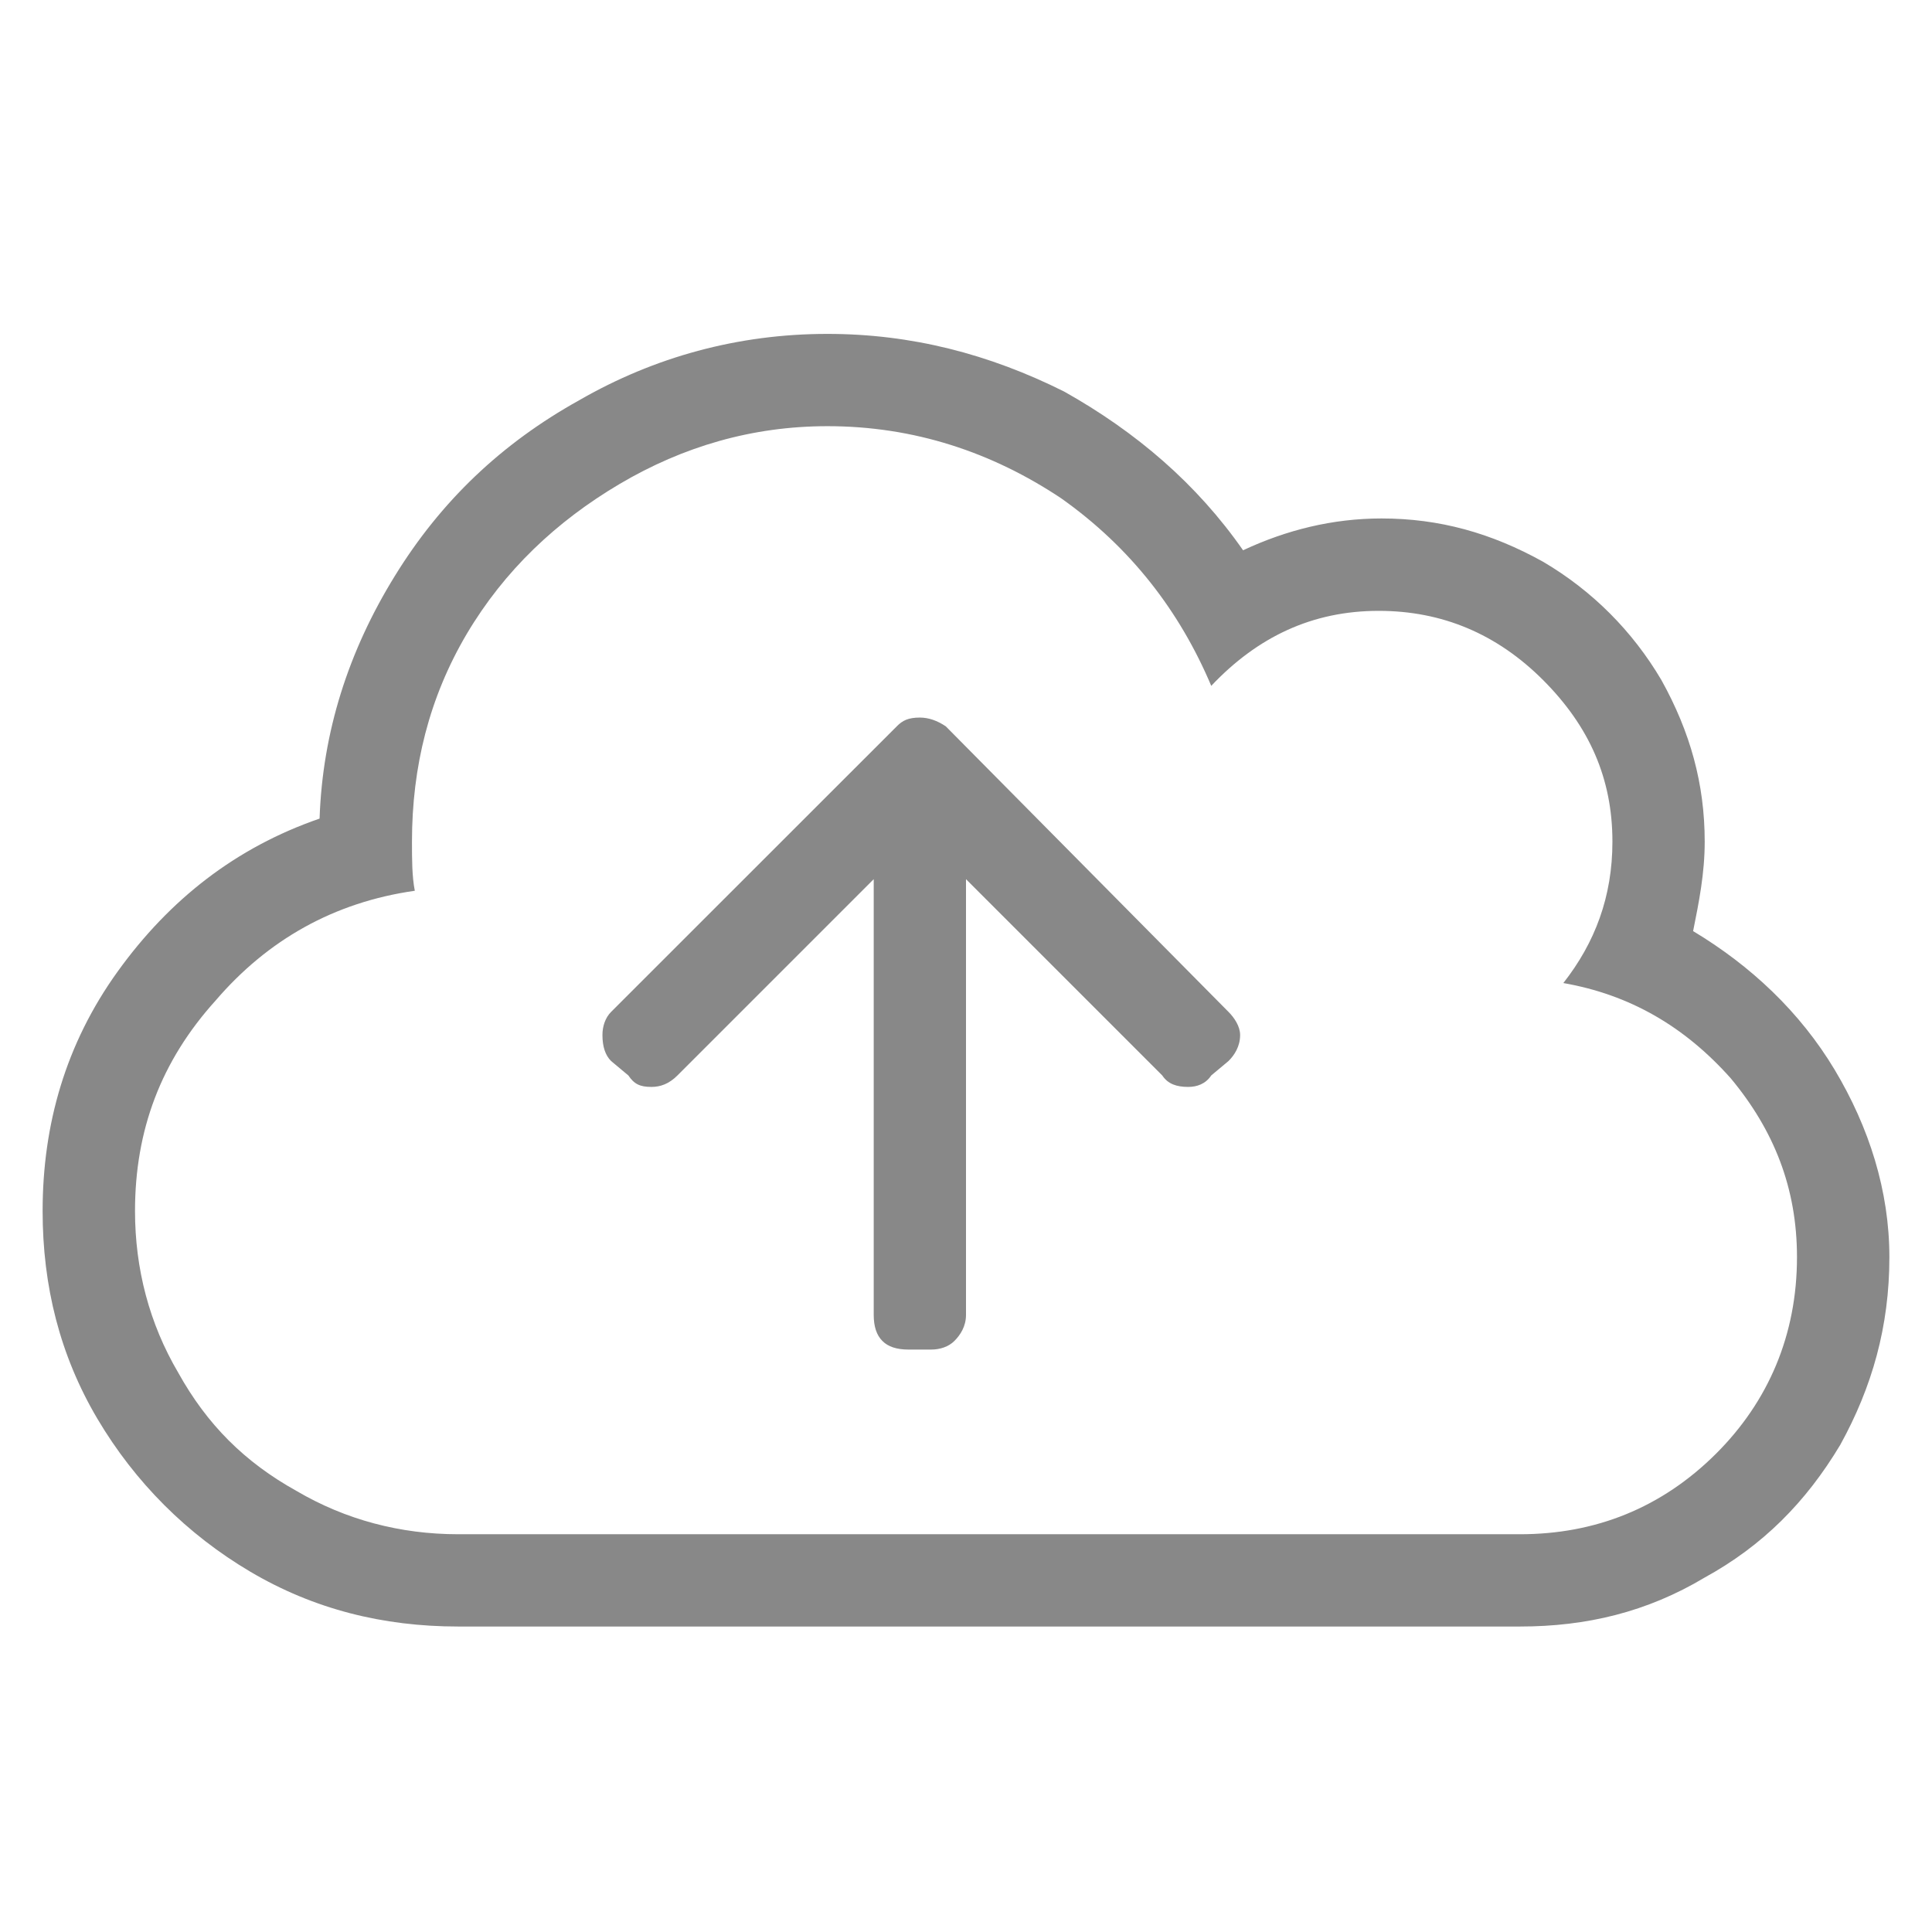 <svg width="16px" height="16px" viewBox="0 0 17 12" fill="none" xmlns="http://www.w3.org/2000/svg">
<path d="M8.322 3.891L10.81 6.404C10.861 6.455 10.912 6.531 10.912 6.607C10.912 6.709 10.861 6.785 10.81 6.836L10.658 6.963C10.607 7.039 10.531 7.064 10.455 7.064C10.354 7.064 10.277 7.039 10.227 6.963L8.5 5.236V9.07C8.5 9.172 8.449 9.248 8.398 9.299C8.348 9.35 8.271 9.375 8.195 9.375H7.992C7.891 9.375 7.814 9.35 7.764 9.299C7.713 9.248 7.688 9.172 7.688 9.07V5.236L5.961 6.963C5.885 7.039 5.809 7.064 5.732 7.064C5.631 7.064 5.58 7.039 5.529 6.963L5.377 6.836C5.326 6.785 5.301 6.709 5.301 6.607C5.301 6.531 5.326 6.455 5.377 6.404L7.891 3.891C7.941 3.84 7.992 3.814 8.094 3.814C8.17 3.814 8.246 3.84 8.322 3.891ZM14.898 5.693C15.406 5.998 15.838 6.404 16.143 6.912C16.447 7.42 16.625 7.979 16.625 8.562C16.625 9.172 16.473 9.705 16.193 10.213C15.889 10.721 15.508 11.102 15 11.381C14.492 11.685 13.959 11.812 13.375 11.812H4.031C3.371 11.812 2.762 11.66 2.203 11.33C1.645 11 1.188 10.543 0.857 9.984C0.527 9.426 0.375 8.816 0.375 8.156C0.375 7.395 0.578 6.684 1.035 6.049C1.492 5.414 2.076 4.957 2.812 4.703C2.838 3.941 3.066 3.23 3.473 2.57C3.879 1.91 4.412 1.402 5.098 1.021C5.758 0.641 6.494 0.438 7.281 0.438C8.018 0.438 8.703 0.615 9.363 0.945C9.998 1.301 10.531 1.758 10.938 2.342C11.318 2.164 11.725 2.062 12.156 2.062C12.664 2.062 13.121 2.189 13.578 2.443C14.01 2.697 14.365 3.053 14.619 3.484C14.873 3.941 15 4.398 15 4.906C15 5.186 14.949 5.439 14.898 5.693ZM13.375 11C14.035 11 14.619 10.771 15.102 10.289C15.559 9.832 15.812 9.248 15.812 8.562C15.812 7.953 15.609 7.445 15.229 6.988C14.822 6.531 14.34 6.252 13.756 6.15C14.035 5.795 14.188 5.389 14.188 4.906C14.188 4.348 13.984 3.891 13.578 3.484C13.172 3.078 12.69 2.875 12.131 2.875C11.547 2.875 11.065 3.104 10.658 3.535C10.379 2.875 9.947 2.316 9.338 1.885C8.729 1.479 8.043 1.25 7.281 1.25C6.621 1.25 6.012 1.428 5.453 1.758C4.895 2.088 4.438 2.52 4.107 3.078C3.777 3.637 3.625 4.246 3.625 4.906C3.625 5.059 3.625 5.211 3.65 5.338C2.939 5.439 2.355 5.77 1.898 6.303C1.416 6.836 1.188 7.445 1.188 8.156C1.188 8.664 1.314 9.146 1.568 9.578C1.822 10.035 2.152 10.365 2.609 10.619C3.041 10.873 3.523 11 4.031 11H13.375Z" fill="#888888"/>
</svg>
